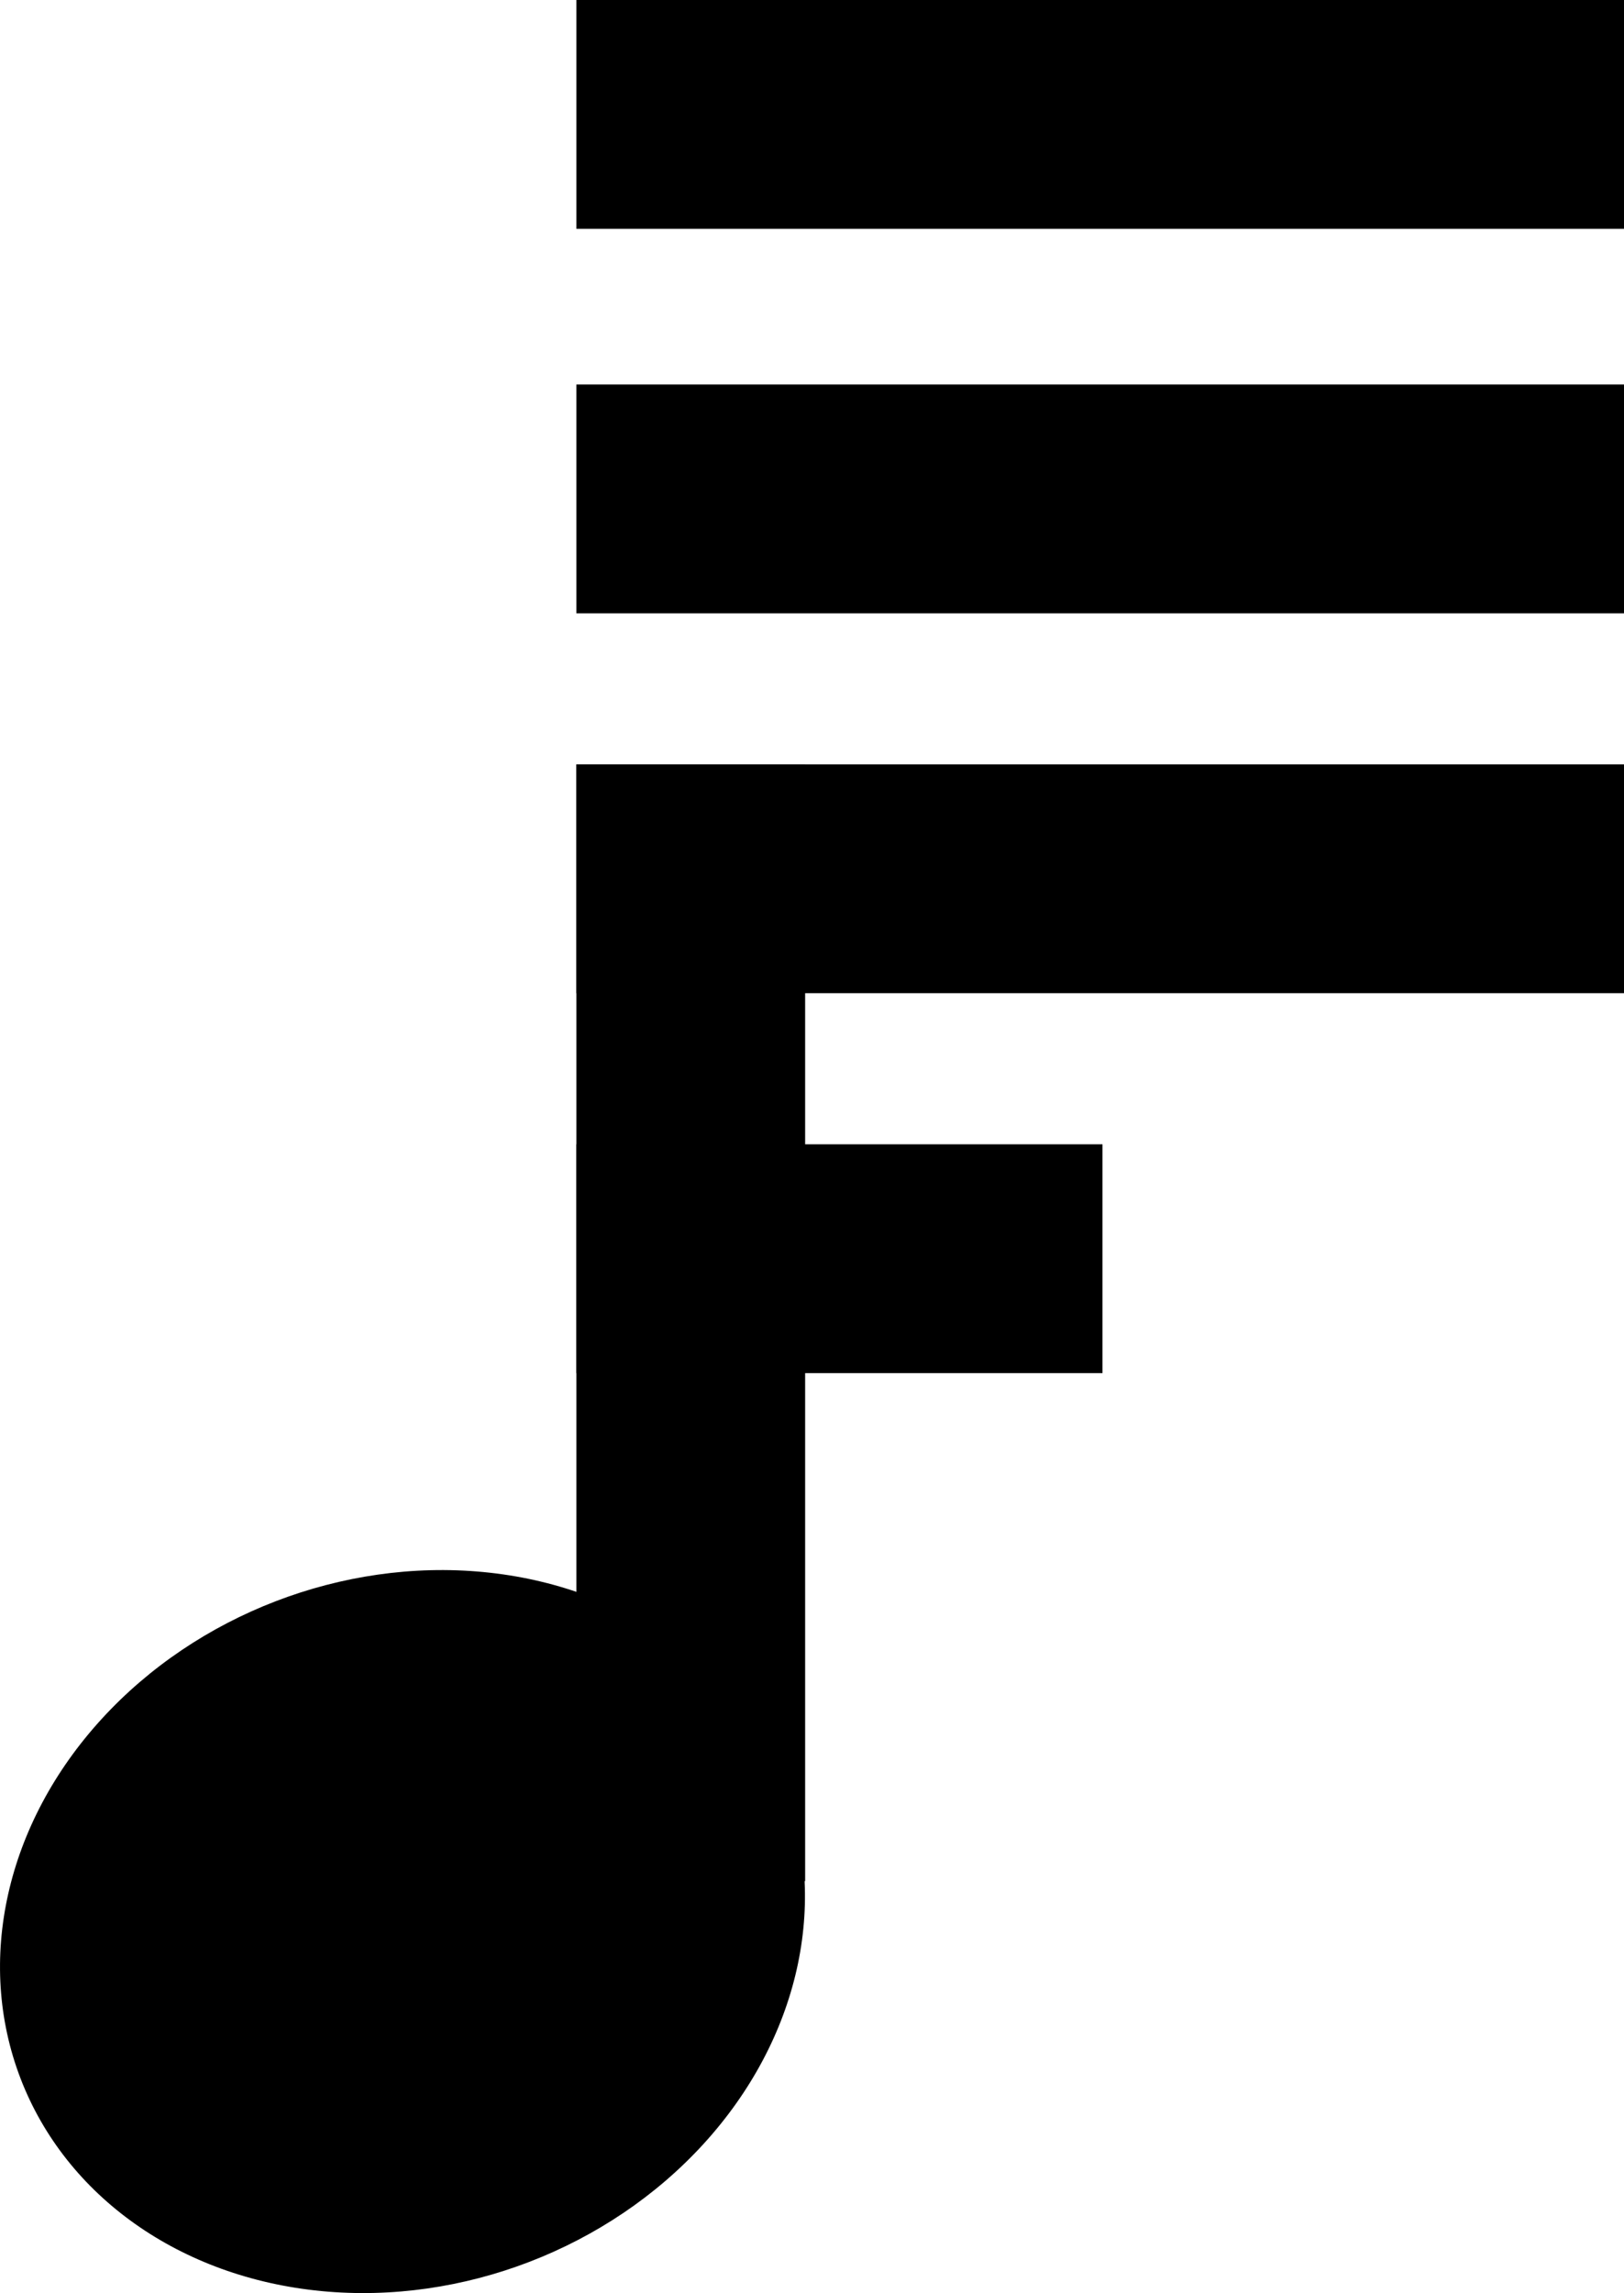 <?xml version="1.0" encoding="UTF-8"?>
<svg id="Layer_2" data-name="Layer 2" xmlns="http://www.w3.org/2000/svg" viewBox="0 0 355 501">
  <defs>
    <style>
      .cls-1 {
        fill: #000000;
      }
    </style>
  </defs>
  <g >
    <g>
      <rect  x="126" y="0" width="229" height="50"/>
      <rect  x="126" y="84" width="229" height="50"/>
      <rect  x="126" y="167" width="229" height="50"/>
      <rect  x="126" y="250" width="115" height="50"/>
      <rect  x="29" y="264" width="244" height="50" transform="translate(440 138) rotate(90)"/>
      <ellipse  cx="88" cy="422" rx="89.45" ry="77.31" transform="translate(-145.72 59.78) rotate(-21.05)"/>
    </g>
  </g>
</svg>
